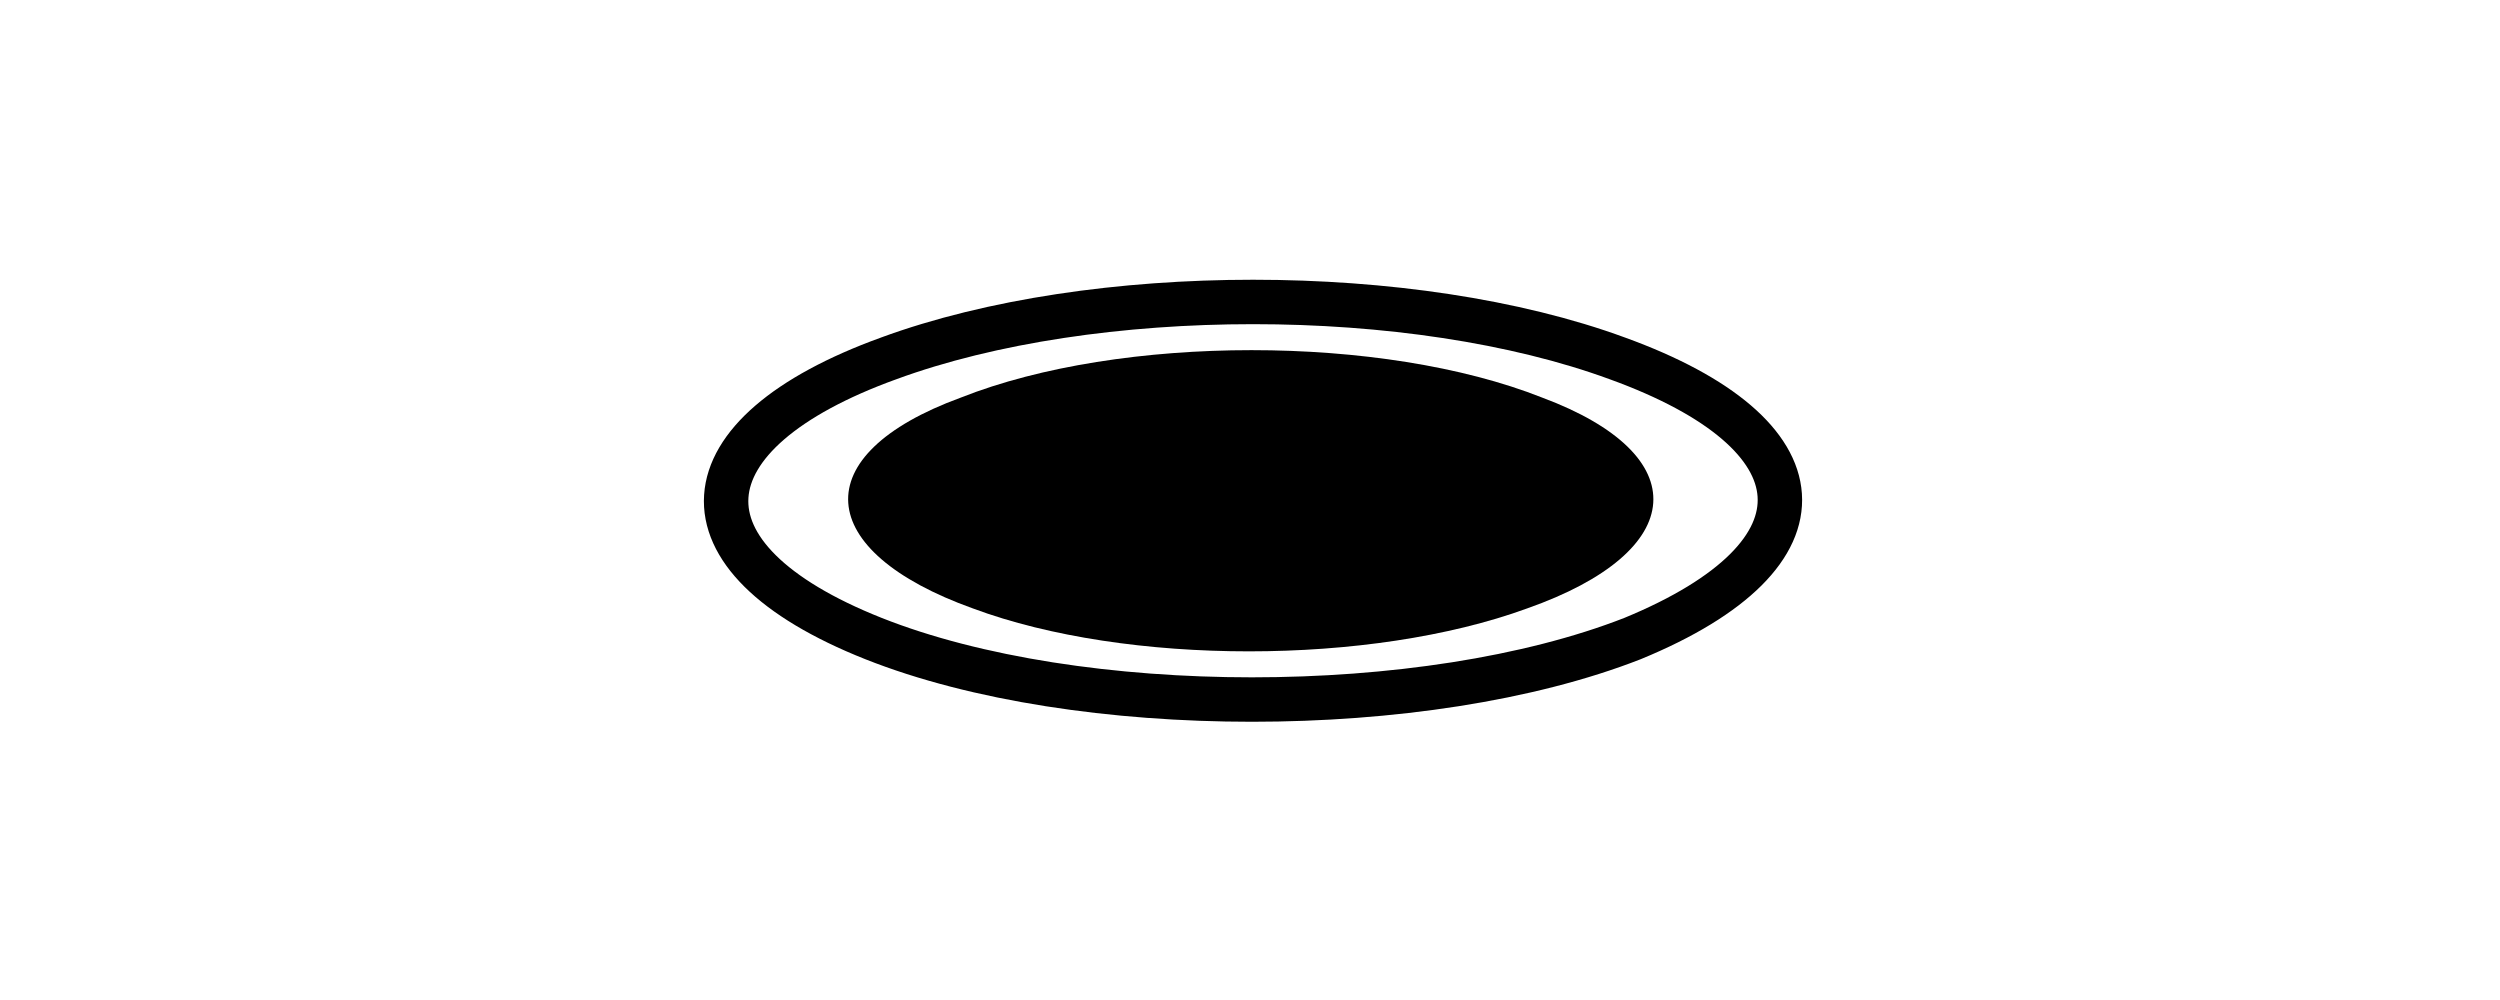 <svg xmlns="http://www.w3.org/2000/svg" width="83" height="33.2" viewBox="-95.8 239.5 83 33.2">
  <path d="M-45.1 259.7c-5.2 1.9-13.3 1.9-18.4 0-5.3-1.9-5.6-5.1-.4-7 5.3-2.1 14-2.1 19.3 0 5.1 1.9 4.9 5.1-.5 7z"/>
  <path d="M-66.3 251.4c6.8-2.5 17.4-2.5 24.2 0 6.9 2.5 7.3 6.5.5 9.3-6.9 2.7-18.4 2.7-25.2 0s-6.4-6.8.5-9.3z" fill="none" stroke="#000" stroke-width="1.475" stroke-miterlimit="10"/>
</svg>
